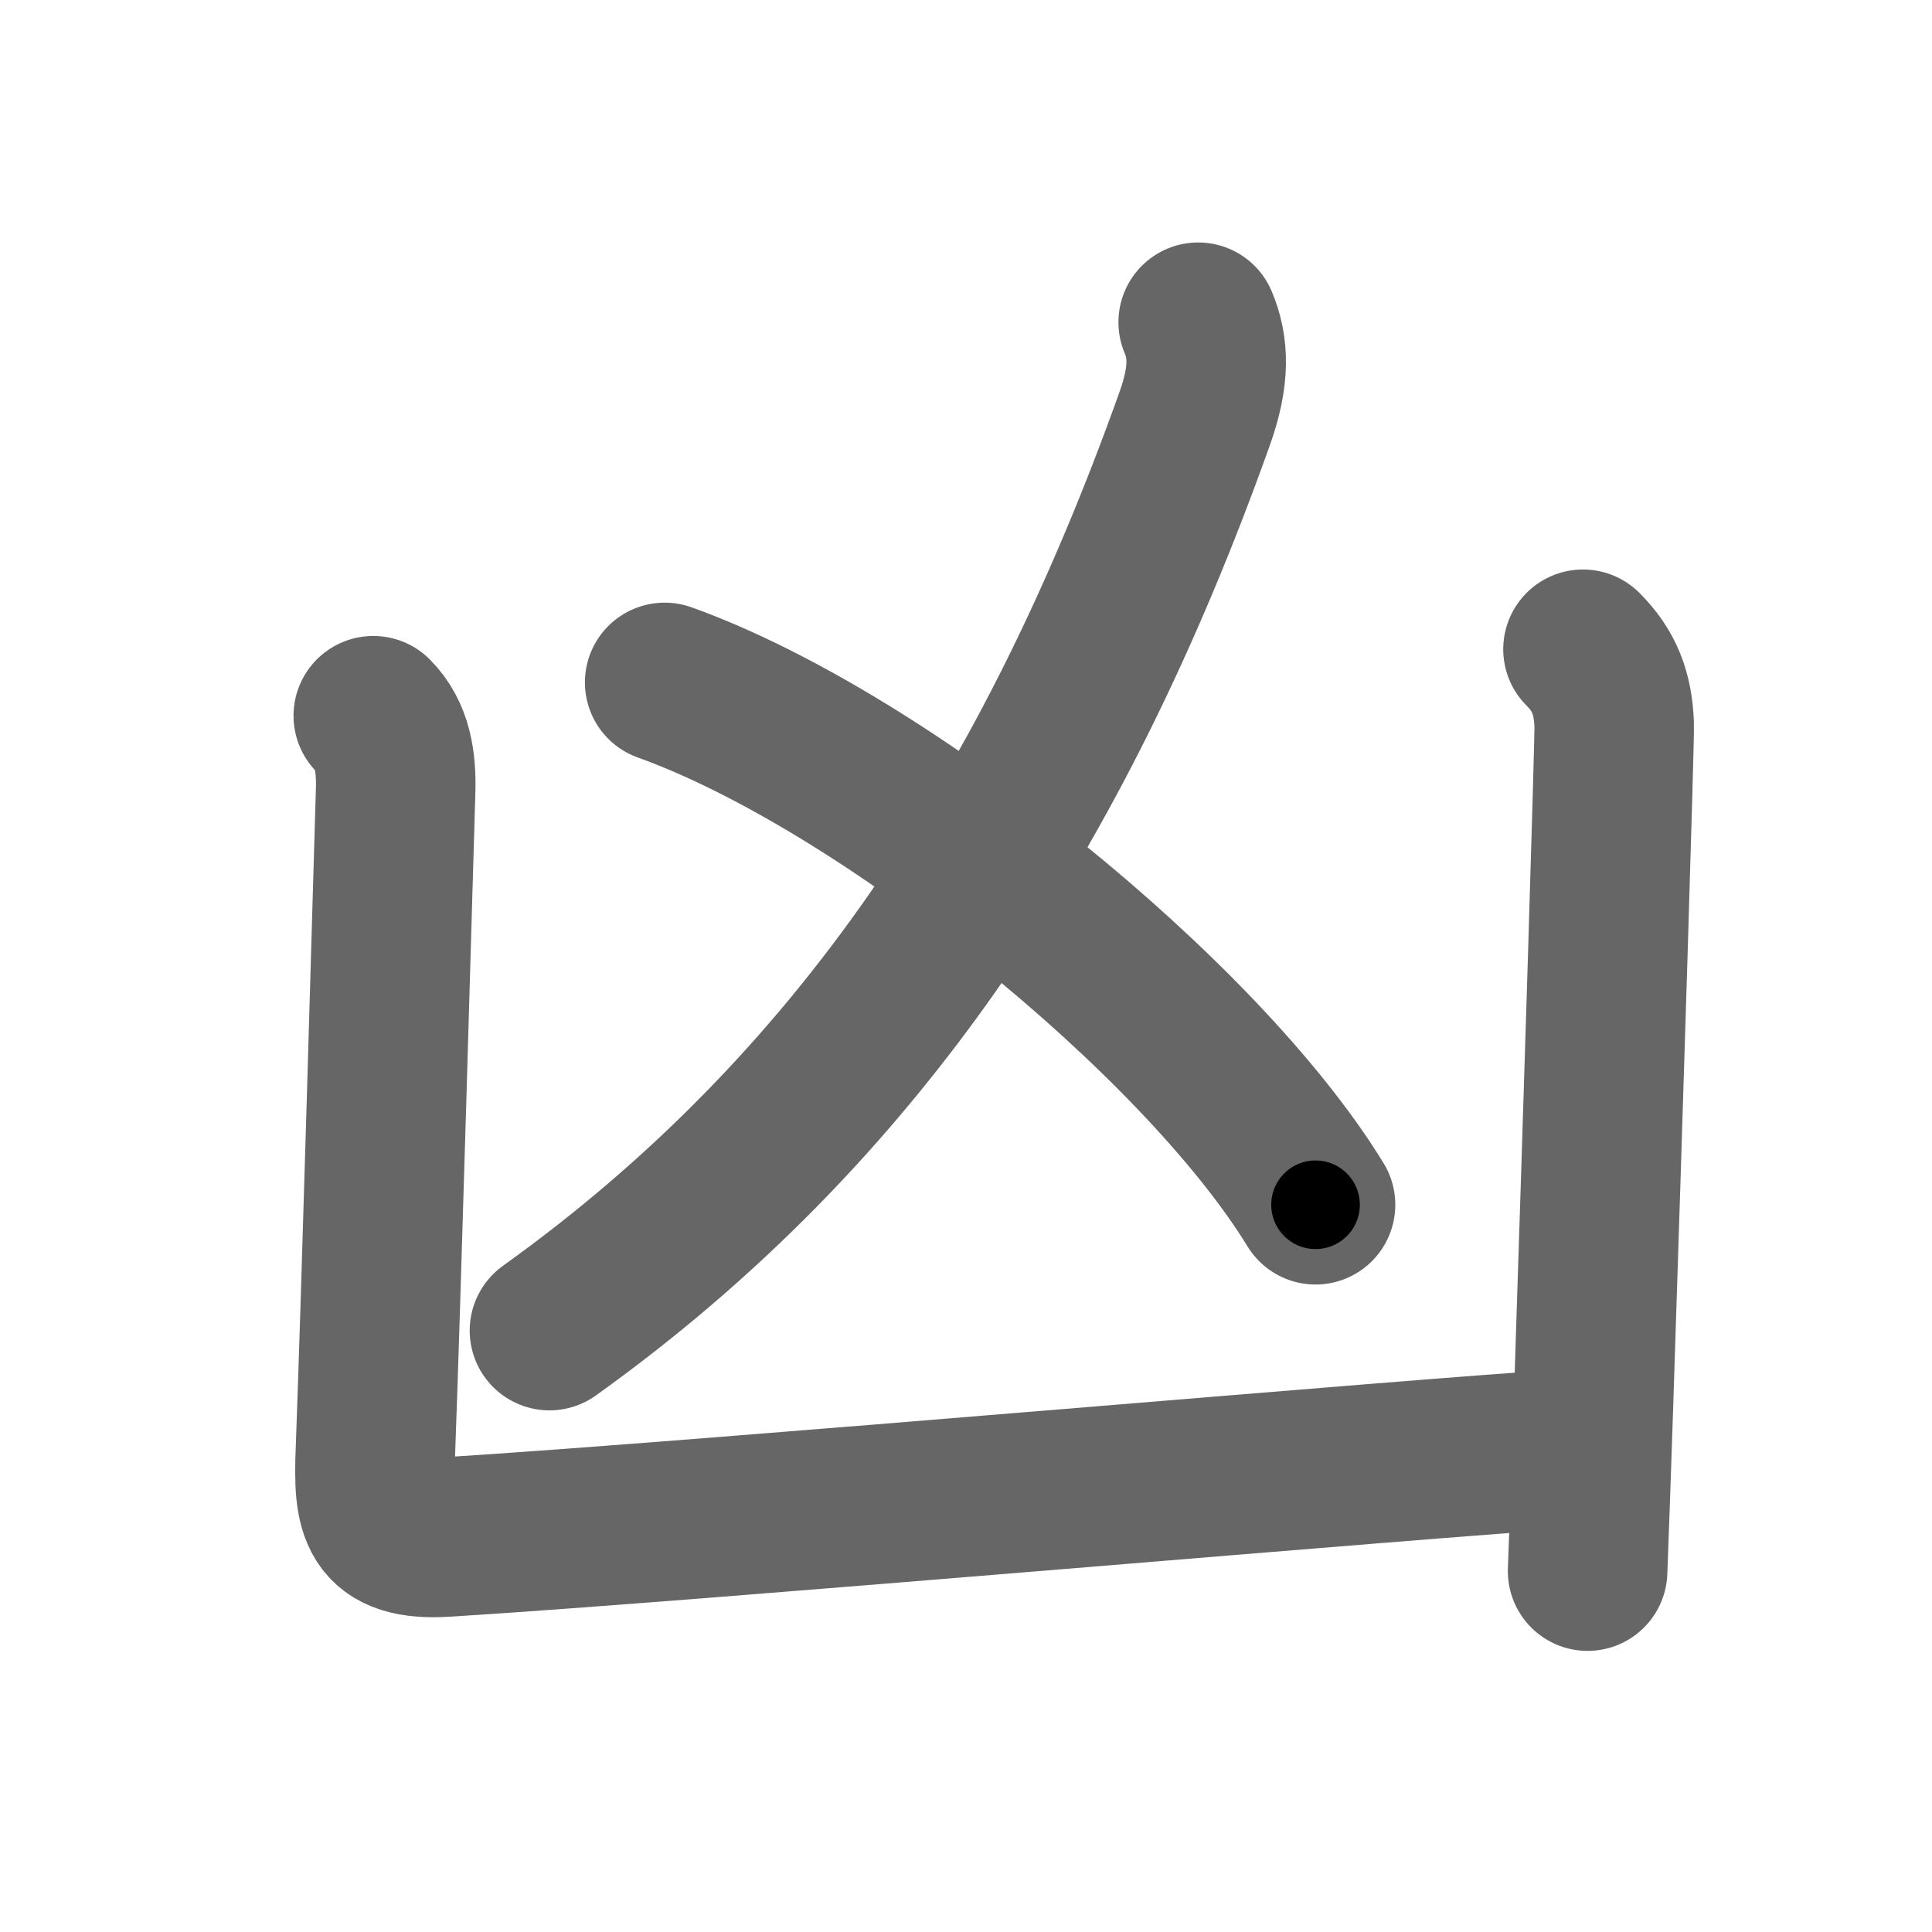 <svg xmlns="http://www.w3.org/2000/svg" width="109" height="109" viewBox="0 0 109 109" id="51f6"><g fill="none" stroke="#666" stroke-width="9" stroke-linecap="round" stroke-linejoin="round"><g><g><g><path d="M67.6,18.18c0.59,1.4,0.68,3-0.21,5.47C59.5,45.75,48.38,62.62,31,75.07" /></g><path d="M37.5,38.5c12.4,4.45,30.24,18.89,36.72,29.47" /></g><g><path d="M21.06,40.38c1.09,1.09,1.31,2.62,1.26,4.25c-0.17,5.59-0.82,28.74-1.14,37.25c-0.13,3.38,0.08,5.07,3.93,4.84c14.68-0.91,55.67-4.53,63.39-4.97" /><path d="M89.31,36.63c1.22,1.22,1.69,2.49,1.76,4.25c0.03,0.76-0.61,21.34-1.17,38.38c-0.11,3.32-0.22,6.5-0.33,9.38" /></g></g></g><g fill="none" stroke="#000" stroke-width="5" stroke-linecap="round" stroke-linejoin="round"><g><g><g><path d="M67.6,18.18c0.59,1.4,0.68,3-0.21,5.47C59.5,45.75,48.38,62.62,31,75.07" stroke-dasharray="69.648" stroke-dashoffset="69.648"><animate attributeName="stroke-dashoffset" values="69.648;69.648;0" dur="0.524s" fill="freeze" begin="0s;51f6.click" /></path></g><path d="M37.5,38.5c12.4,4.45,30.24,18.89,36.72,29.47" stroke-dasharray="47.713" stroke-dashoffset="47.713"><animate attributeName="stroke-dashoffset" values="47.713" fill="freeze" begin="51f6.click" /><animate attributeName="stroke-dashoffset" values="47.713;47.713;0" keyTimes="0;0.523;1" dur="1.001s" fill="freeze" begin="0s;51f6.click" /></path></g><g><path d="M21.06,40.38c1.09,1.09,1.31,2.62,1.26,4.25c-0.17,5.59-0.82,28.74-1.14,37.25c-0.13,3.38,0.08,5.07,3.93,4.84c14.68-0.91,55.67-4.53,63.39-4.97" stroke-dasharray="113.073" stroke-dashoffset="113.073"><animate attributeName="stroke-dashoffset" values="113.073" fill="freeze" begin="51f6.click" /><animate attributeName="stroke-dashoffset" values="113.073;113.073;0" keyTimes="0;0.541;1" dur="1.851s" fill="freeze" begin="0s;51f6.click" /></path><path d="M89.31,36.63c1.22,1.22,1.69,2.49,1.76,4.25c0.03,0.76-0.61,21.34-1.17,38.38c-0.11,3.32-0.22,6.5-0.33,9.38" stroke-dasharray="52.511" stroke-dashoffset="52.511"><animate attributeName="stroke-dashoffset" values="52.511" fill="freeze" begin="51f6.click" /><animate attributeName="stroke-dashoffset" values="52.511;52.511;0" keyTimes="0;0.779;1" dur="2.376s" fill="freeze" begin="0s;51f6.click" /></path></g></g></g></svg>